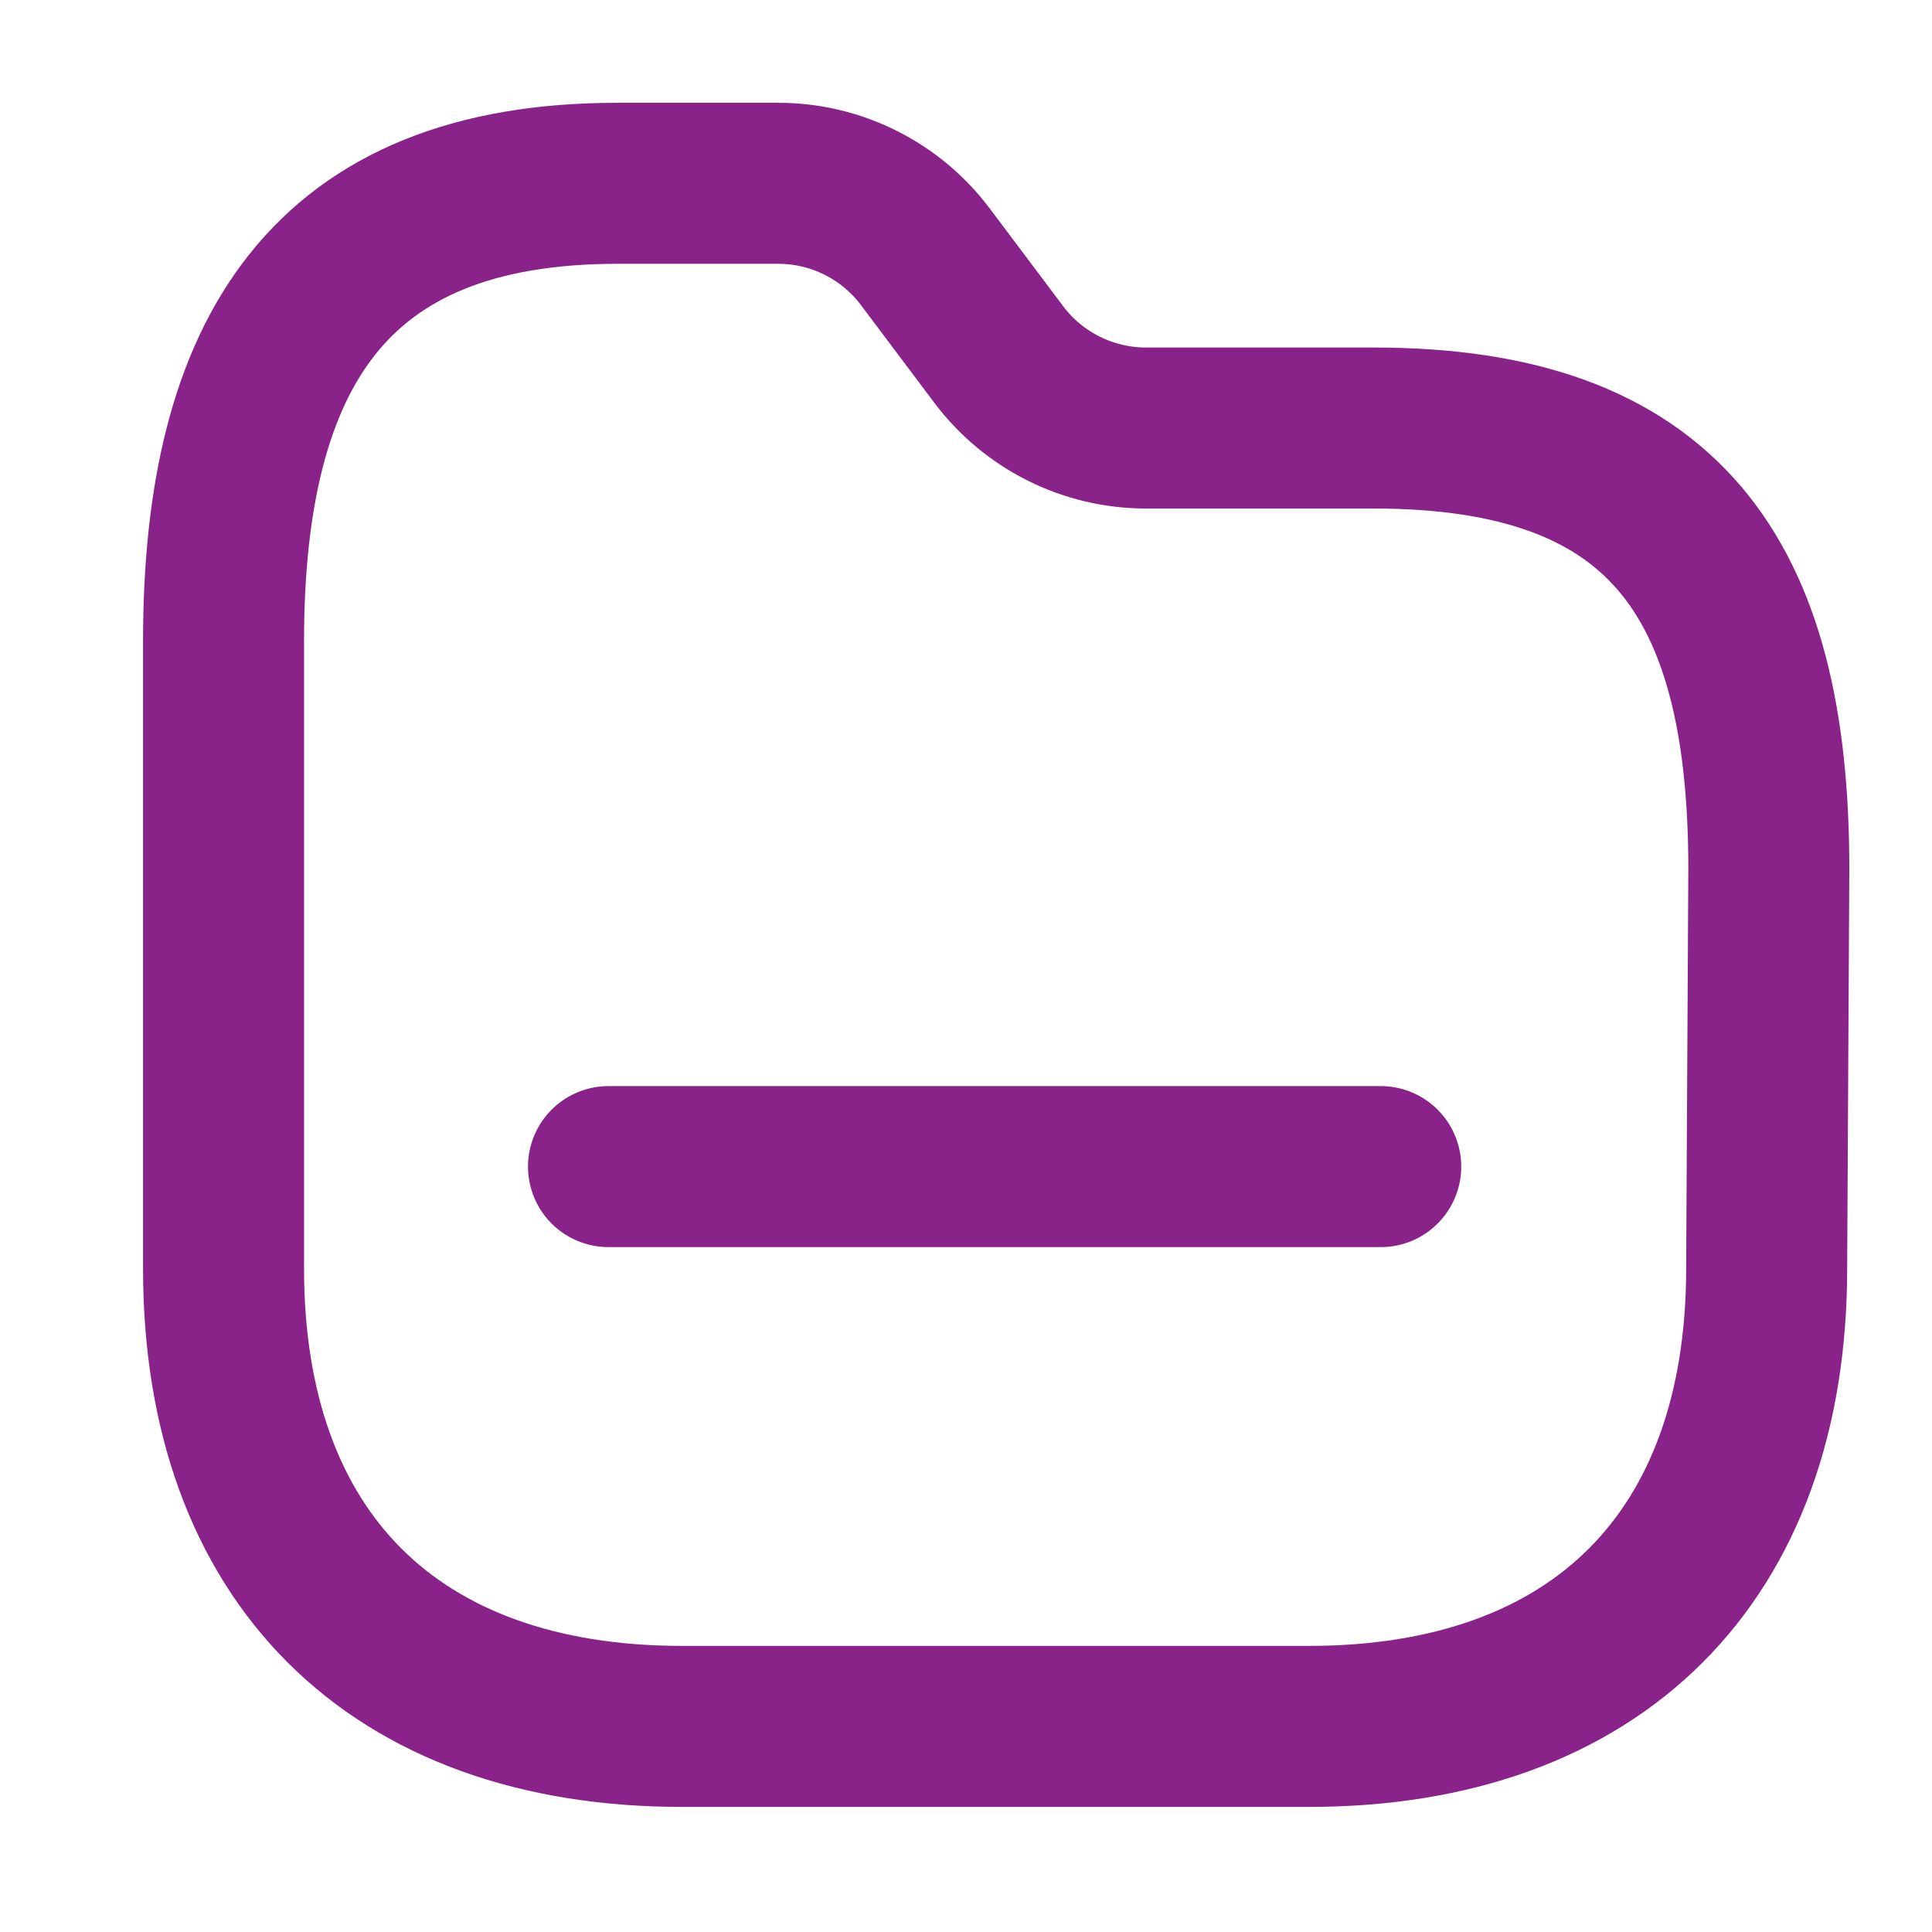 <svg width="24" height="24" viewBox="0 0 24 24" fill="none" xmlns="http://www.w3.org/2000/svg">
<path fill-rule="evenodd" clip-rule="evenodd" d="M21.946 15.759C21.946 19.337 19.837 21.446 16.259 21.446H8.473C4.886 21.446 2.777 19.337 2.777 15.759V7.964C2.777 4.386 4.092 2.277 7.67 2.277H9.669C10.387 2.277 11.064 2.616 11.495 3.19L12.407 4.404C12.839 4.978 13.515 5.316 14.233 5.317H17.063C20.65 5.317 21.973 7.143 21.973 10.794L21.946 15.759Z" stroke="#89238A" stroke-width="2" stroke-linecap="round" stroke-linejoin="round"/>
<path d="M7.559 14.492H17.152" stroke="#89238A" stroke-width="2" stroke-linecap="round" stroke-linejoin="round"/>
</svg>
